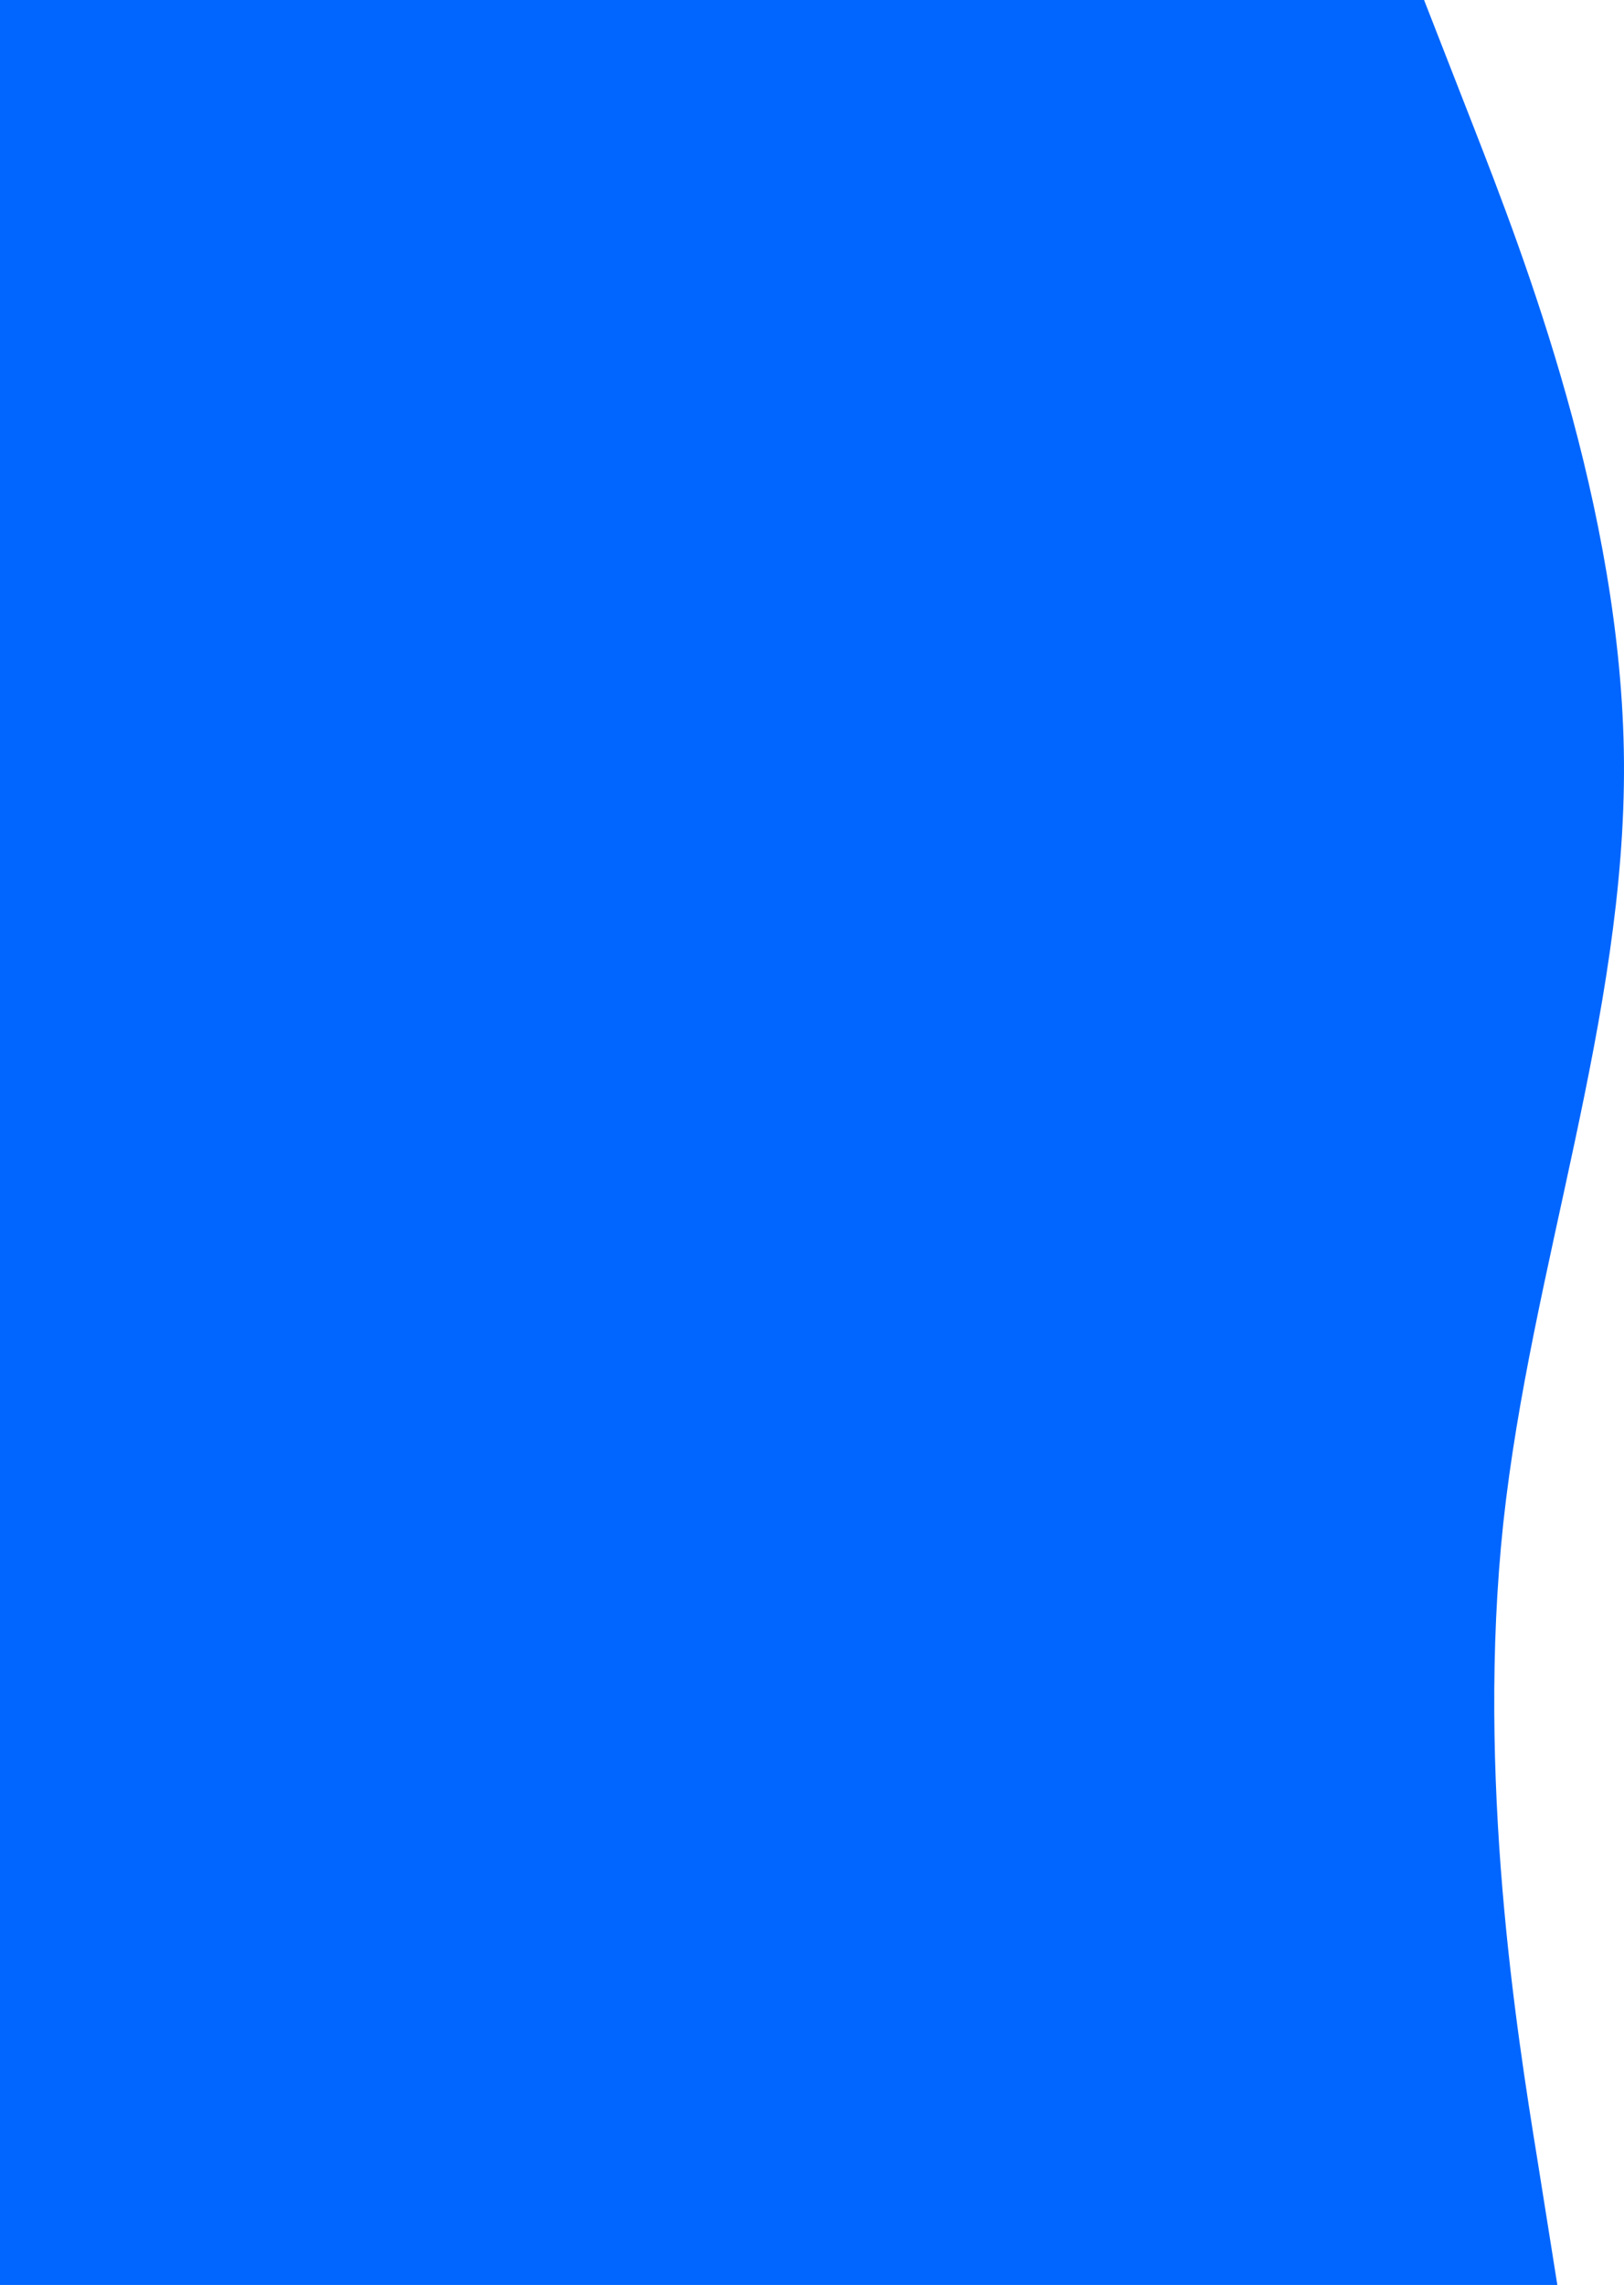 <?xml version="1.0" encoding="UTF-8" standalone="no"?>
<svg
   xmlns:dc="http://purl.org/dc/elements/1.1/"
   xmlns:cc="http://creativecommons.org/ns#"
   xmlns:rdf="http://www.w3.org/1999/02/22-rdf-syntax-ns#"
   xmlns:svg="http://www.w3.org/2000/svg"
   xmlns="http://www.w3.org/2000/svg"
   xmlns:sodipodi="http://sodipodi.sourceforge.net/DTD/sodipodi-0.dtd"
   xmlns:inkscape="http://www.inkscape.org/namespaces/inkscape"
   inkscape:version="1.0 (4035a4fb49, 2020-05-01)"
   sodipodi:docname="hakei.svg"
   version="1.1"
   height="600"
   width="426.507"
   viewBox="0 0 426.507 600"
   id="visual">
  <defs
     id="defs7" />
  <sodipodi:namedview
     inkscape:current-layer="visual"
     inkscape:window-maximized="1"
     inkscape:window-y="-6"
     inkscape:window-x="-6"
     inkscape:cy="300"
     inkscape:cx="450"
     inkscape:zoom="1.225"
     showgrid="false"
     id="namedview5"
     inkscape:window-height="1018"
     inkscape:window-width="1920"
     inkscape:pageshadow="2"
     inkscape:pageopacity="0"
     guidetolerance="10"
     gridtolerance="10"
     objecttolerance="10"
     borderopacity="1"
     bordercolor="#666666"
     pagecolor="#ffffff" />
  <path
     id="path2"
     stroke-linejoin="miter"
     stroke-linecap="round"
     fill="#0066ff"
     d="m 374,0 13,33.3 c 13,33.4 39,100 39.5,166.7 0.5,66.7 -24.5,133.3 -31.7,200 -7.1,66.7 3.5,133.3 8.9,166.7 L 409,600 H 0 V 566.7 C 0,533.3 0,466.7 0,400 0,333.3 0,266.7 0,200 0,133.3 0,66.7 0,33.3 V 0 Z" />
</svg>
